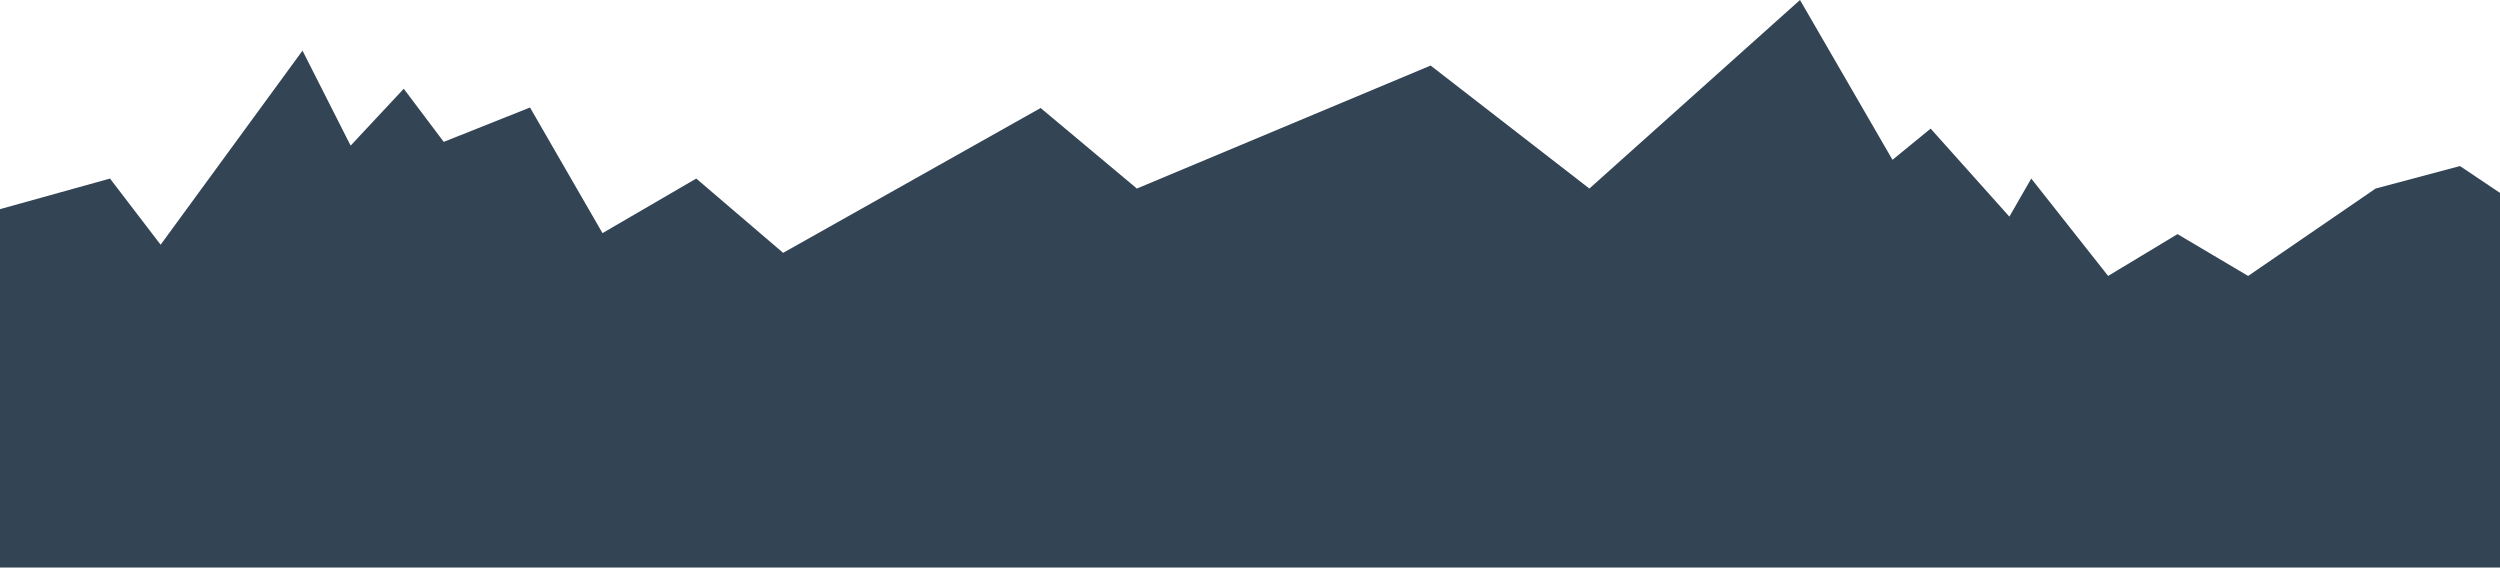 <svg width="2000" height="454" viewBox="0 0 2000 454" fill="none" xmlns="http://www.w3.org/2000/svg">
<path d="M88 142.843L0 167.316V454H2000V154.33L1968 132.854L1900.5 150.834L1798.5 220.757L1742 187.294L1686.5 220.757L1625 142.843L1607.5 173.309L1544.5 102.887L1514 127.859L1440 0L1271.5 150.834L1144.5 52.442L909.5 150.834L832.5 86.405L626.5 202.277L557 142.843L482 186.5L424 86L355 113.5L323 71L280.5 116.5L242 40.5L128.5 195.784L88 142.843Z" fill="#334455"/>
</svg>

